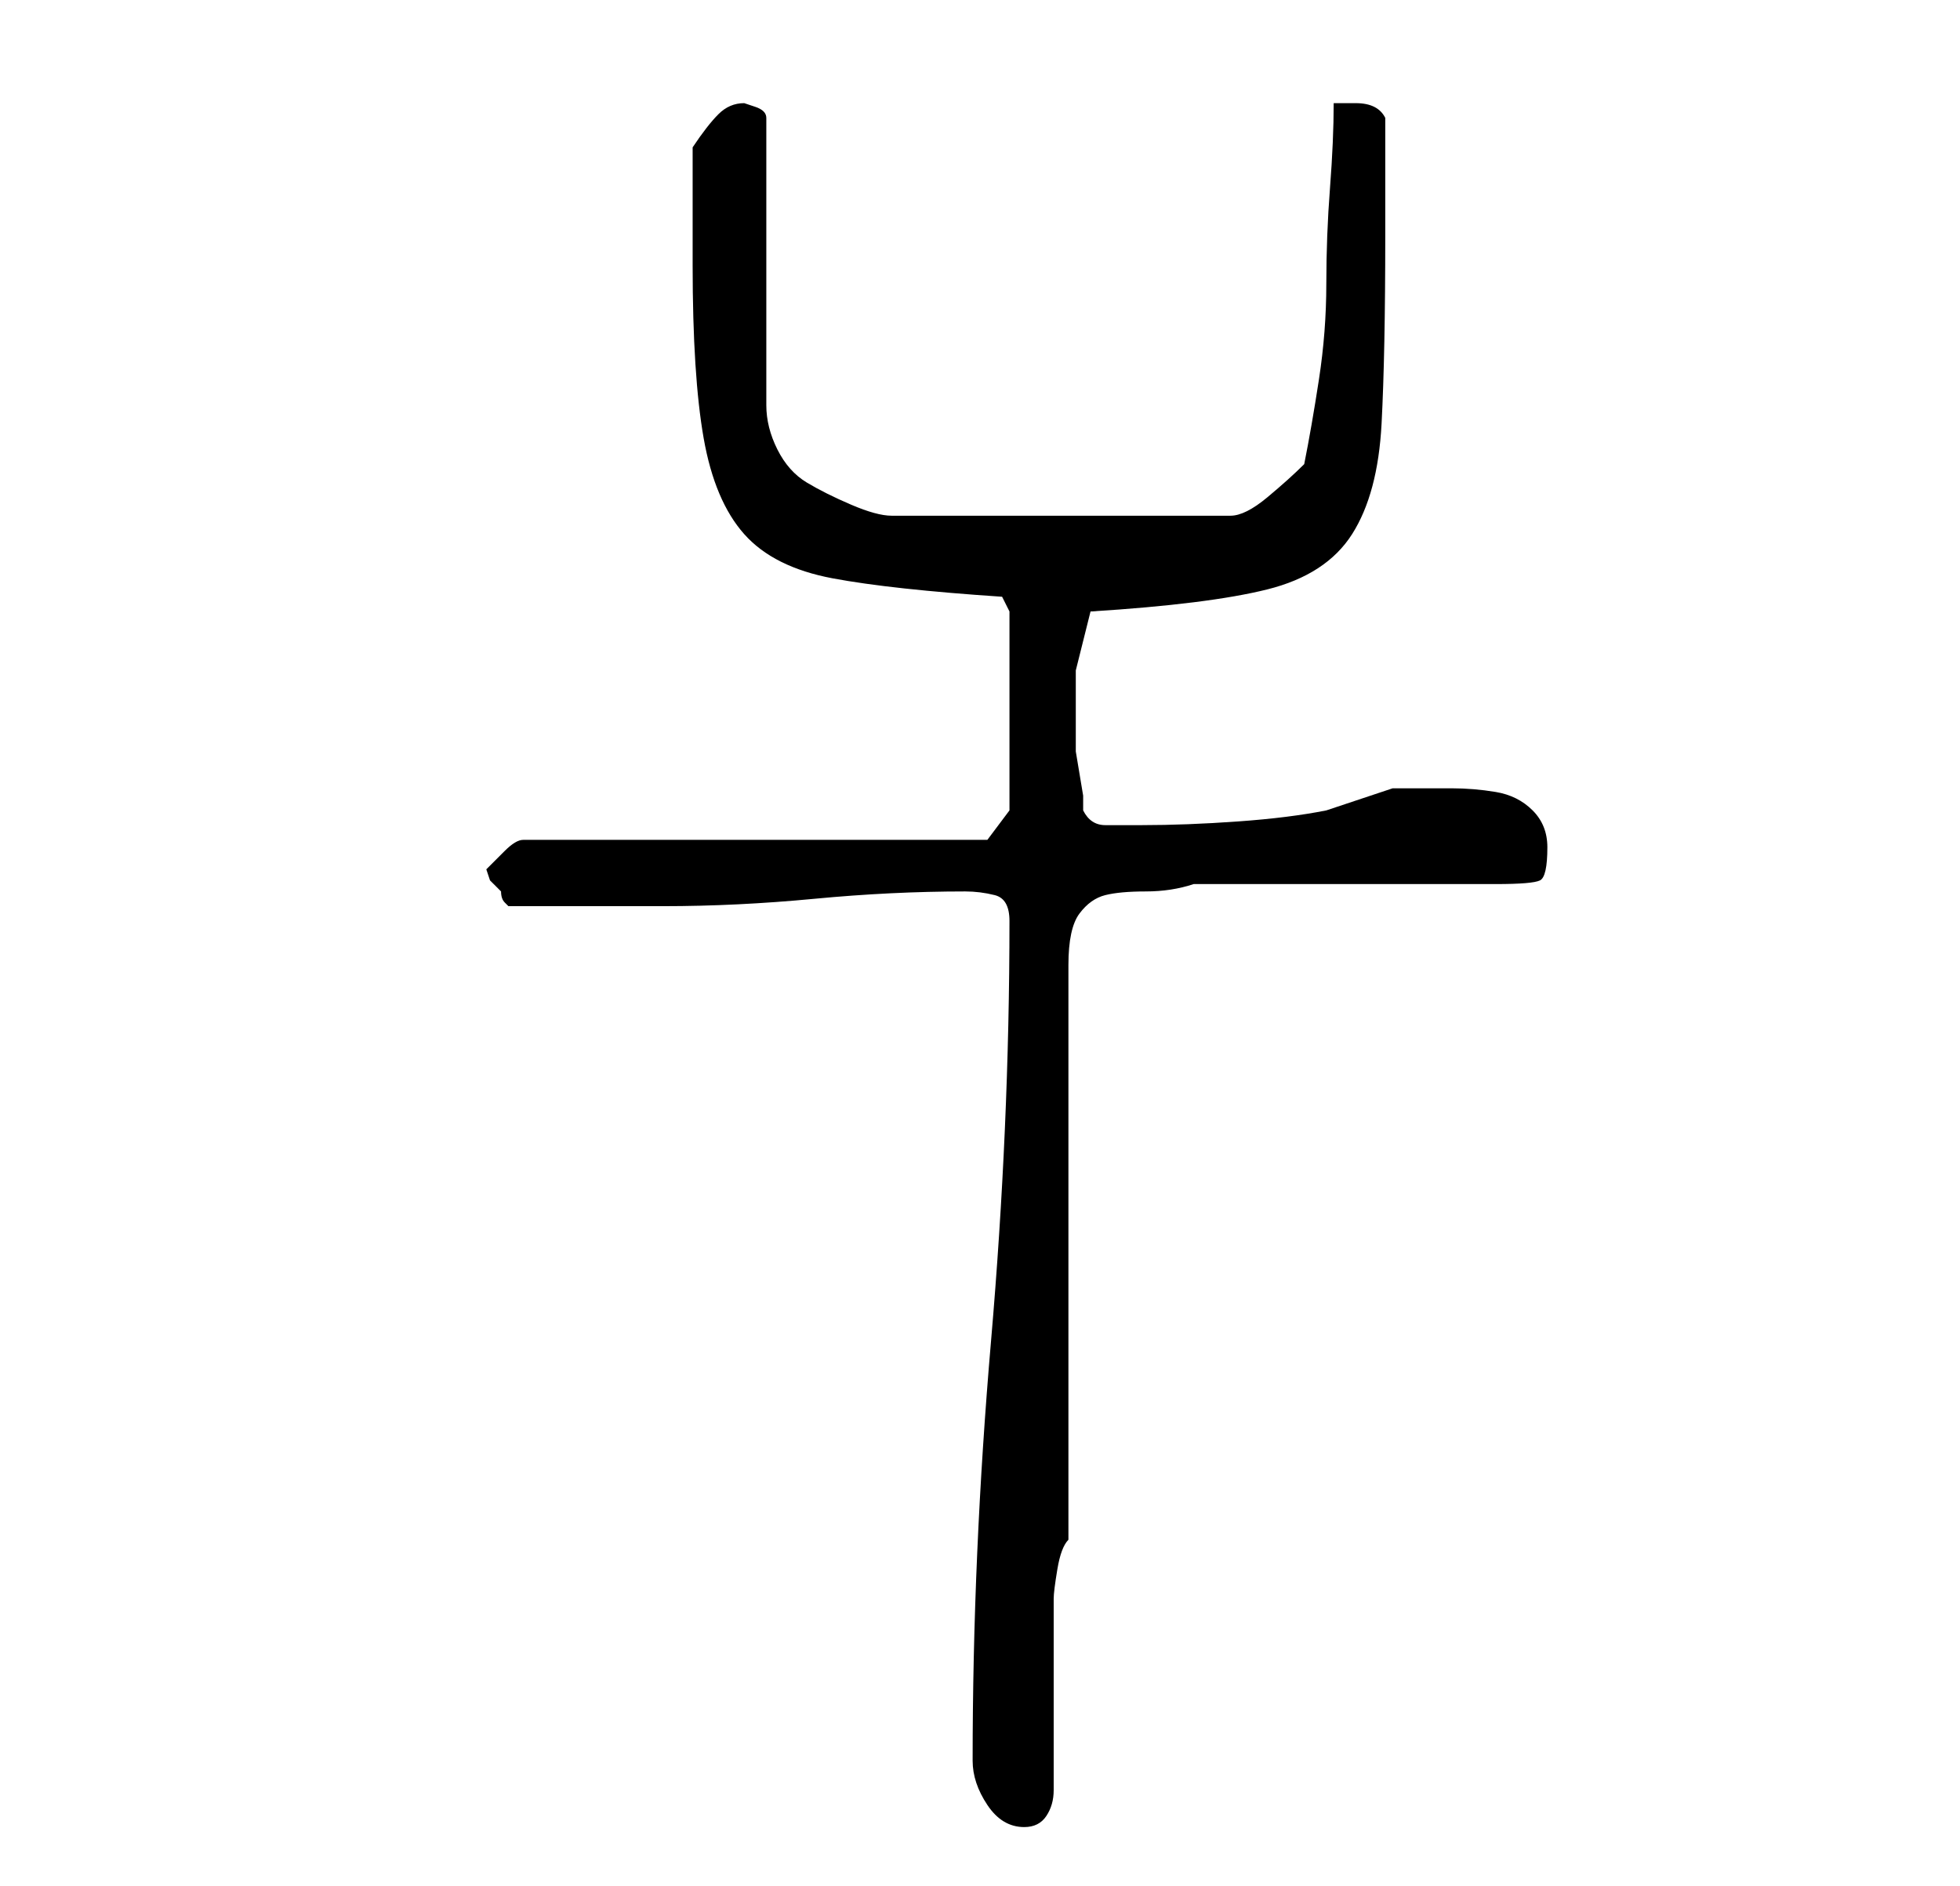 <?xml version="1.0" standalone="no"?>
<!DOCTYPE svg PUBLIC "-//W3C//DTD SVG 1.1//EN" "http://www.w3.org/Graphics/SVG/1.1/DTD/svg11.dtd" >
<svg xmlns="http://www.w3.org/2000/svg" xmlns:xlink="http://www.w3.org/1999/xlink" version="1.1" viewBox="-10 0 266 256">
   <path fill="currentColor"
d="M122 239q0 3 2 6t5 3q2 0 3 -1.5t1 -3.5v-26q0 -1 0.5 -4t1.5 -4v-78q0 -5 1.5 -7t3.5 -2.5t5.5 -0.5t6.5 -1h41q5 0 6 -0.5t1 -4.5q0 -3 -2 -5t-5 -2.5t-6 -0.5h-5h-2h-1l-1.5 0.5l-3 1l-3 1l-1.5 0.5q-5 1 -12 1.5t-13 0.5h-5q-2 0 -3 -2v-2t-0.5 -3t-0.5 -3v-2v-9
t2 -8q16 -1 24 -3t11.5 -7.5t4 -15t0.5 -25.5v-16q-1 -2 -4 -2h-3q0 5 -0.5 11.5t-0.5 13t-1 13t-2 11.5q-2 2 -5 4.5t-5 2.5h-46q-2 0 -5.5 -1.5t-6 -3t-4 -4.5t-1.5 -6v-39q0 -1 -1.5 -1.5l-1.5 -0.5q-2 0 -3.5 1.5t-3.5 4.5v16q0 15 1.5 23.5t5.5 13t12 6t23 2.5l1 2v27
l-3 4h-63q-1 0 -2.5 1.5l-2.5 2.5l0.5 1.5t1.5 1.5q0 1 0.5 1.5l0.5 0.5h4h6.5h6.5h4q10 0 20.5 -1t20.5 -1q2 0 4 0.5t2 3.5q0 28 -2.5 57t-2.5 57z" />
</svg>
